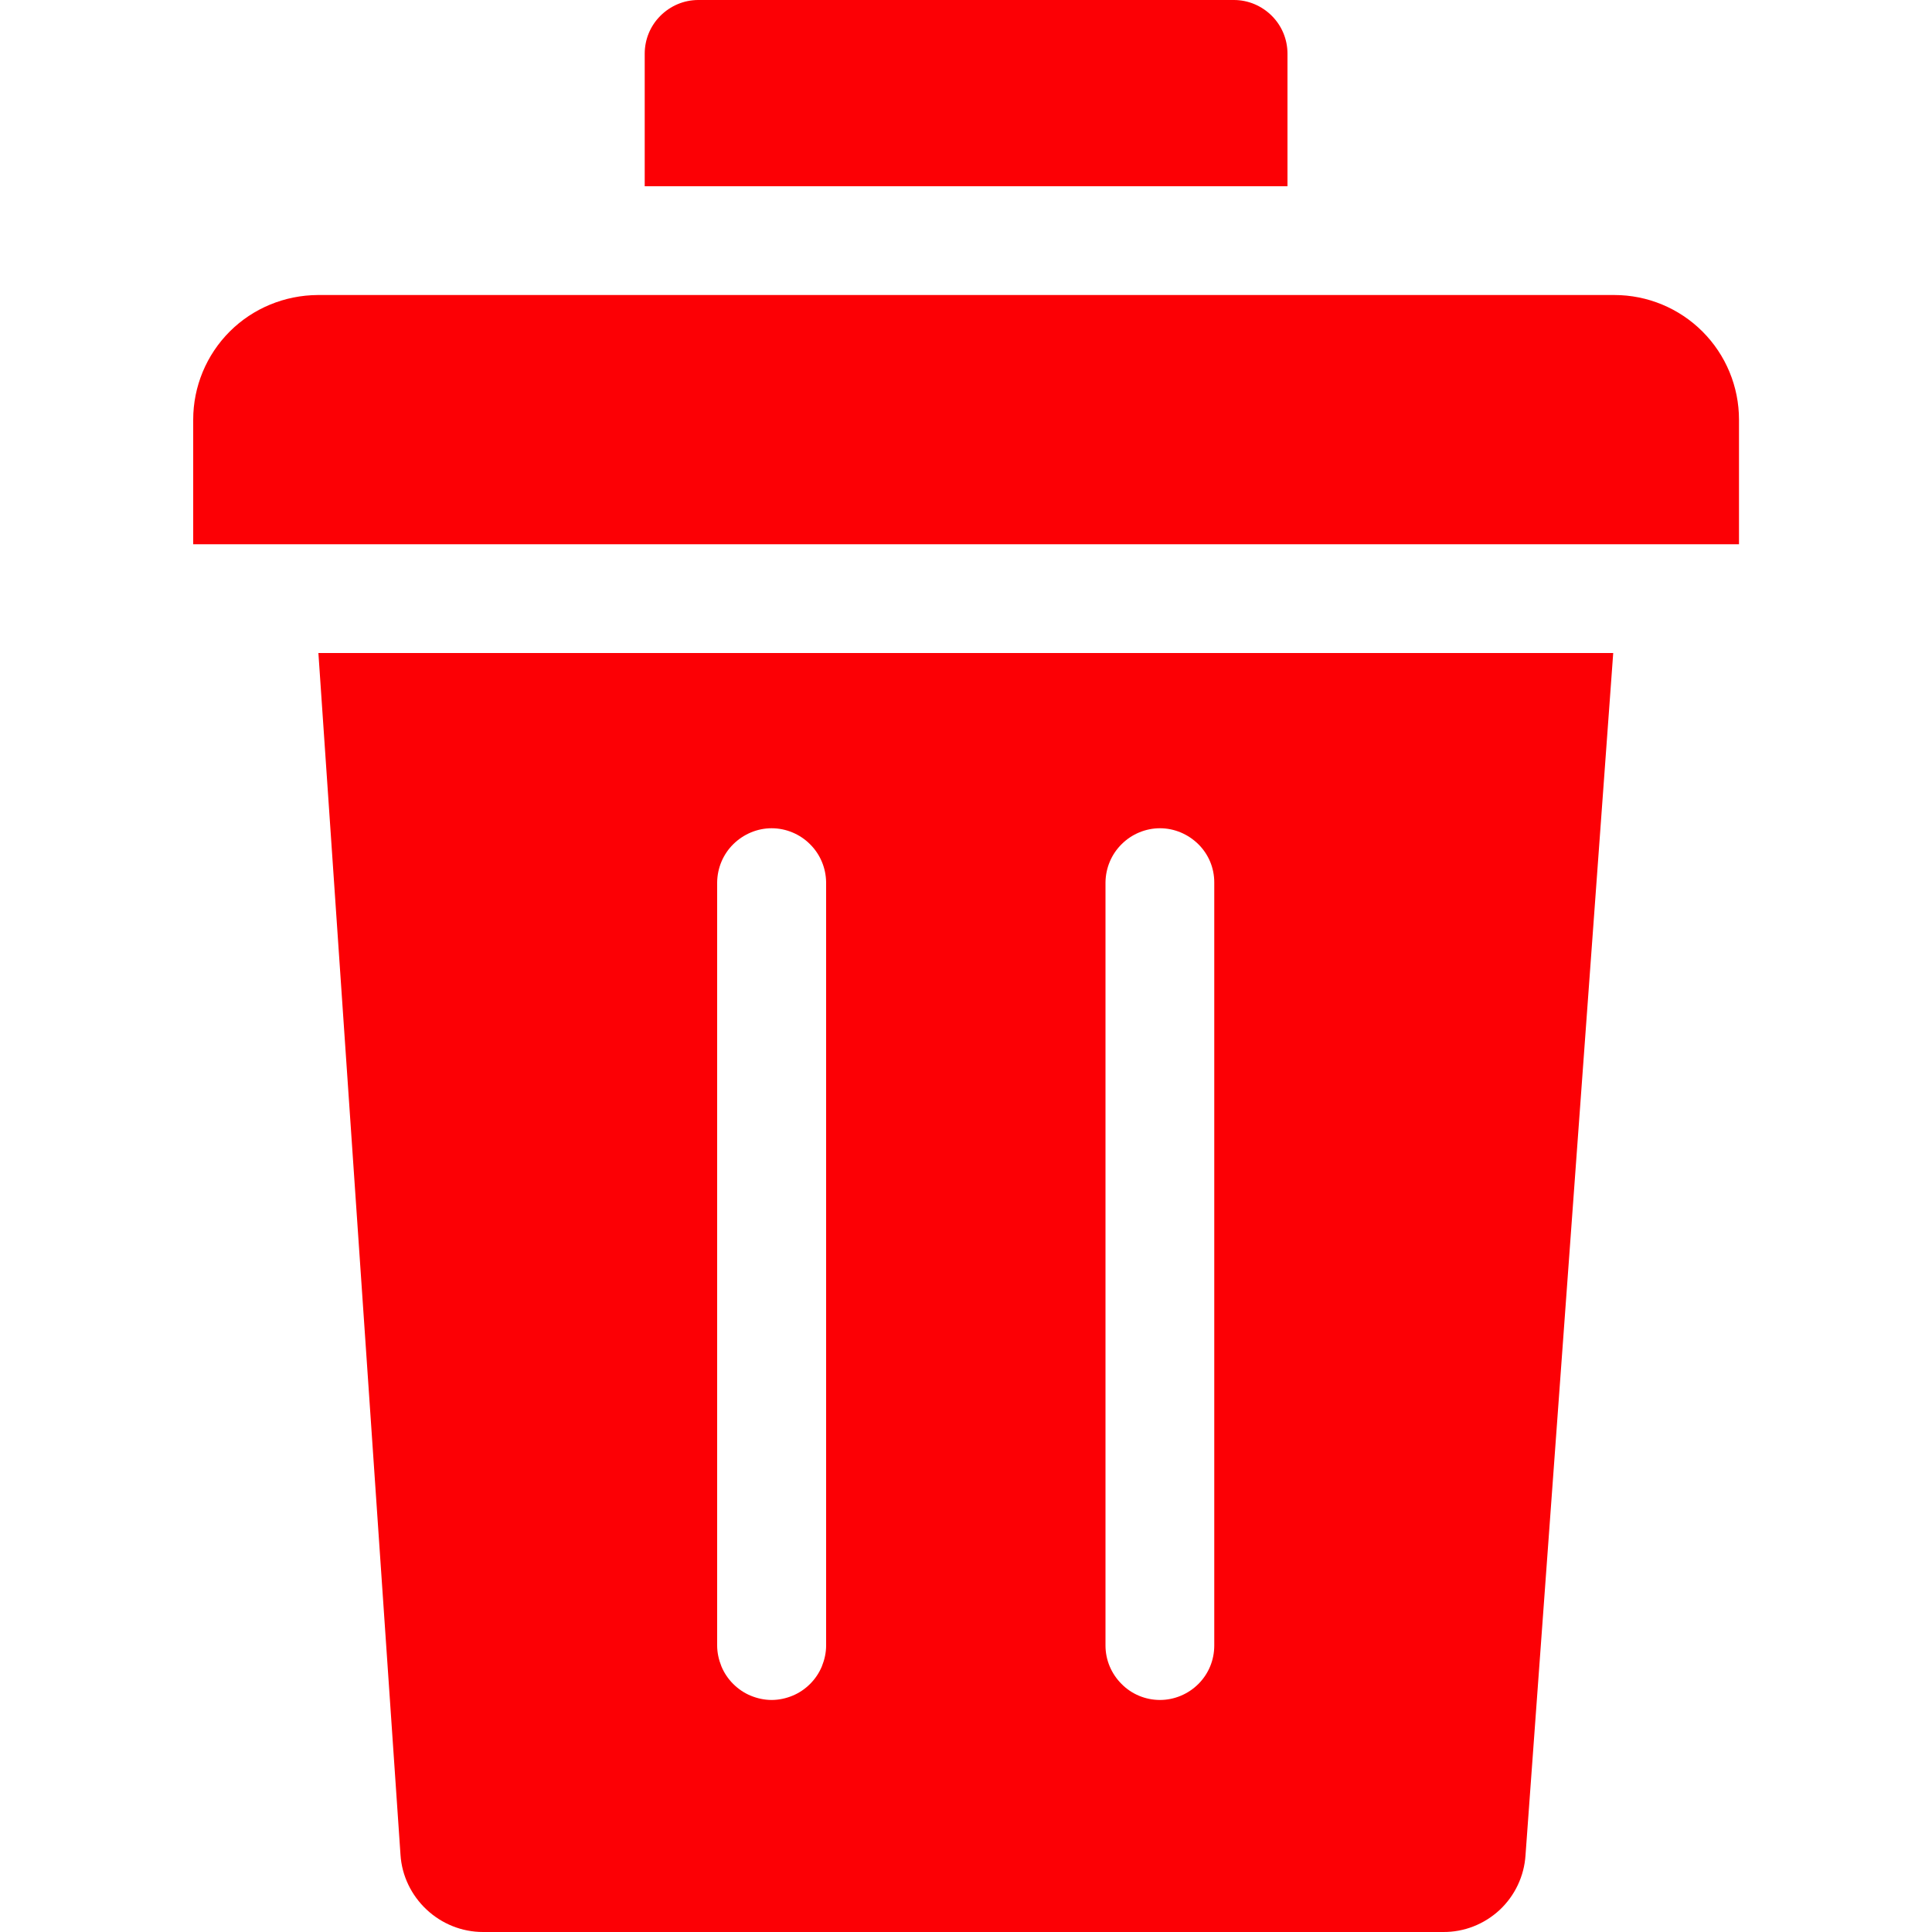 <svg width="10" height="10" viewBox="0 0 10 10" fill="none" xmlns="http://www.w3.org/2000/svg">
<path fill-rule="evenodd" clip-rule="evenodd" d="M3.337 0.278C3.337 0.204 3.366 0.134 3.418 0.082C3.47 0.03 3.54 0 3.614 0L6.387 0C6.461 0 6.531 0.03 6.583 0.082C6.635 0.134 6.664 0.204 6.664 0.278V0.964H3.337V0.278ZM7.896 9.603C7.889 9.711 7.841 9.812 7.762 9.886C7.682 9.96 7.578 10.001 7.469 10H2.5C2.391 10 2.287 9.958 2.208 9.884C2.129 9.81 2.08 9.709 2.073 9.601L1.648 3.38H8.35L7.896 9.603L7.896 9.603ZM9.001 2.817H1V2.172C1 2.001 1.068 1.837 1.189 1.716C1.31 1.595 1.474 1.528 1.645 1.527L8.356 1.527C8.527 1.527 8.691 1.595 8.812 1.716C8.933 1.837 9.001 2.001 9.001 2.172V2.817L9.001 2.817ZM3.712 8.517C3.712 8.554 3.72 8.59 3.734 8.625C3.748 8.659 3.769 8.69 3.795 8.716C3.821 8.742 3.852 8.763 3.886 8.777C3.92 8.791 3.957 8.799 3.994 8.799C4.031 8.799 4.068 8.791 4.102 8.777C4.136 8.763 4.167 8.742 4.193 8.716C4.219 8.69 4.24 8.659 4.254 8.625C4.268 8.59 4.276 8.554 4.276 8.517V4.567C4.275 4.492 4.245 4.421 4.192 4.369C4.14 4.317 4.068 4.287 3.994 4.287C3.92 4.287 3.849 4.317 3.796 4.369C3.743 4.421 3.713 4.492 3.712 4.567V8.517H3.712ZM5.722 8.517C5.722 8.592 5.752 8.663 5.805 8.716C5.857 8.769 5.929 8.799 6.004 8.799C6.078 8.799 6.15 8.769 6.203 8.716C6.256 8.663 6.285 8.592 6.285 8.517V4.567C6.285 4.492 6.255 4.421 6.202 4.369C6.149 4.317 6.078 4.287 6.004 4.287C5.93 4.287 5.858 4.317 5.806 4.369C5.753 4.421 5.723 4.492 5.722 4.567L5.722 8.517Z" fill="#FC0005"/>
</svg>
